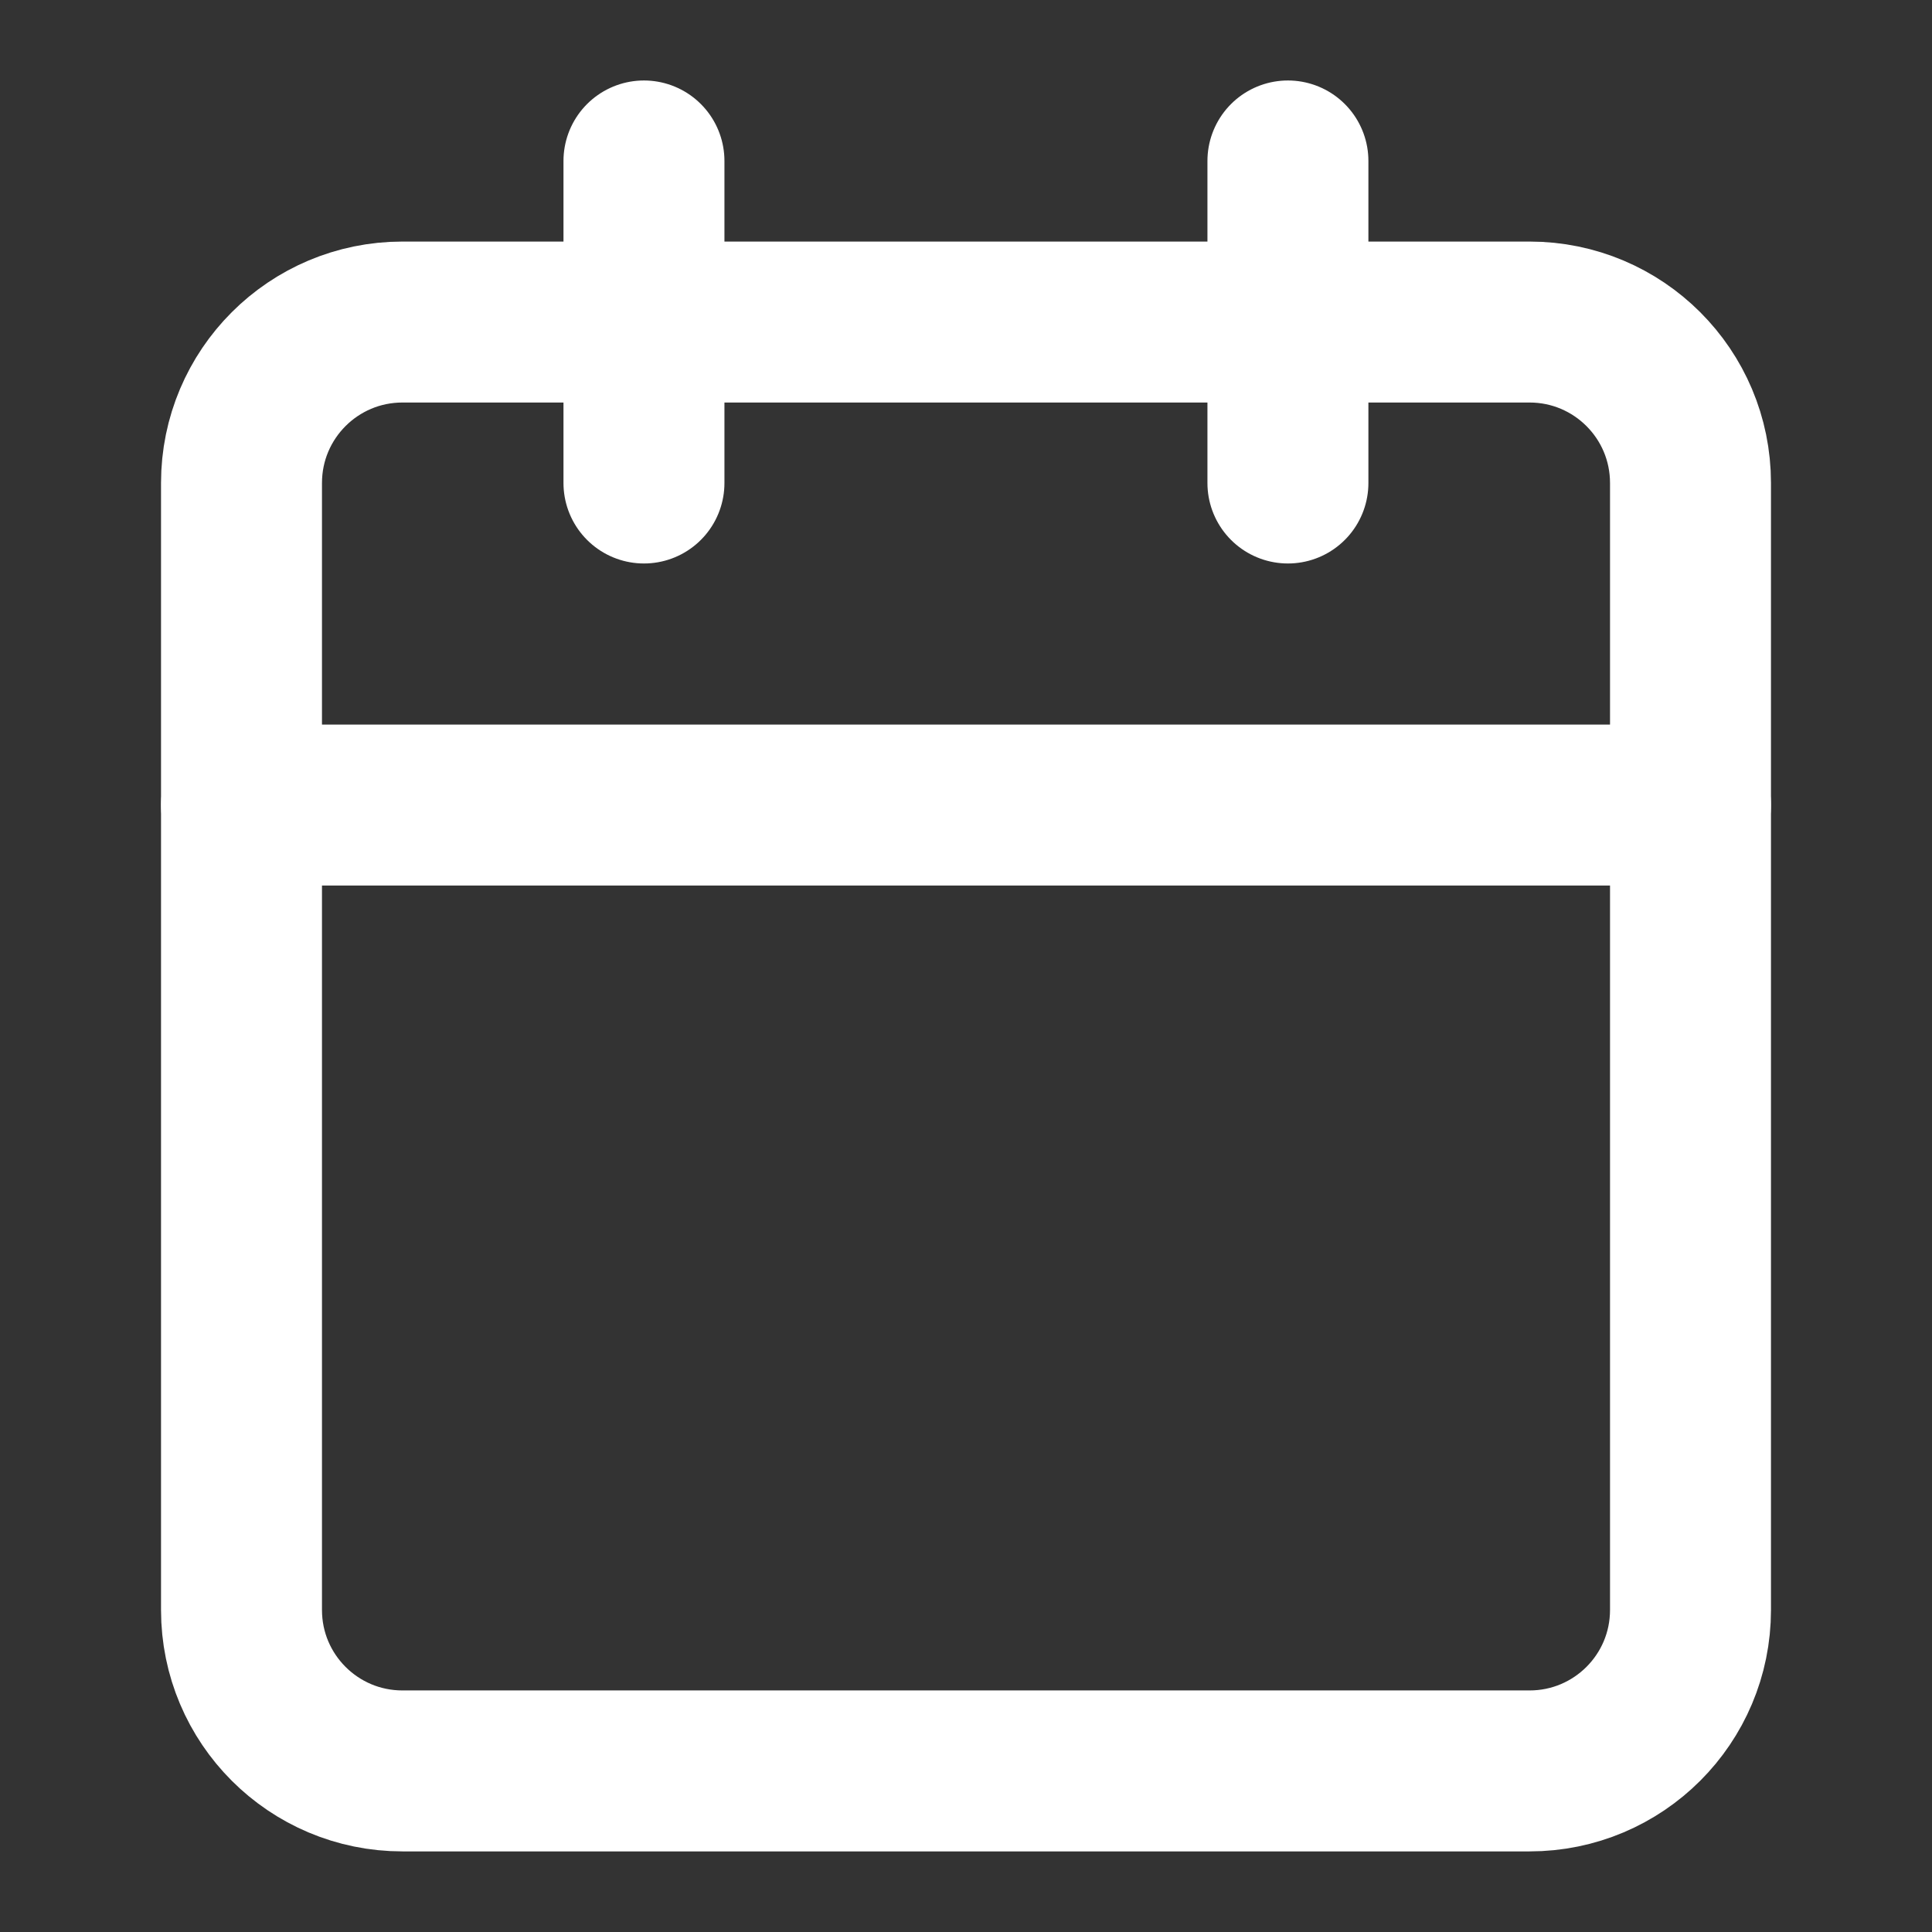 <svg width="16" height="16" viewBox="0 0 16 16" fill="none" xmlns="http://www.w3.org/2000/svg">
<rect x="0" y="0" width="16" height="16" fill="#333333" stroke="none"/>
<path d="M12.667 2.667H3.333C2.597 2.667 2 3.263 2 4V13.333C2 14.07 2.597 14.666 3.333 14.666H12.667C13.403 14.666 14 14.07 14 13.333V4C14 3.263 13.403 2.667 12.667 2.667Z" stroke="white" stroke-width="1.333" stroke-linecap="round" stroke-linejoin="round"/>
<path d="M10.666 1.333V4" stroke="white" stroke-width="1.333" stroke-linecap="round" stroke-linejoin="round"/>
<path d="M5.333 1.333V4" stroke="white" stroke-width="1.333" stroke-linecap="round" stroke-linejoin="round"/>
<path d="M2 6.667H14" stroke="white" stroke-width="1.333" stroke-linecap="round" stroke-linejoin="round"/>
</svg>
